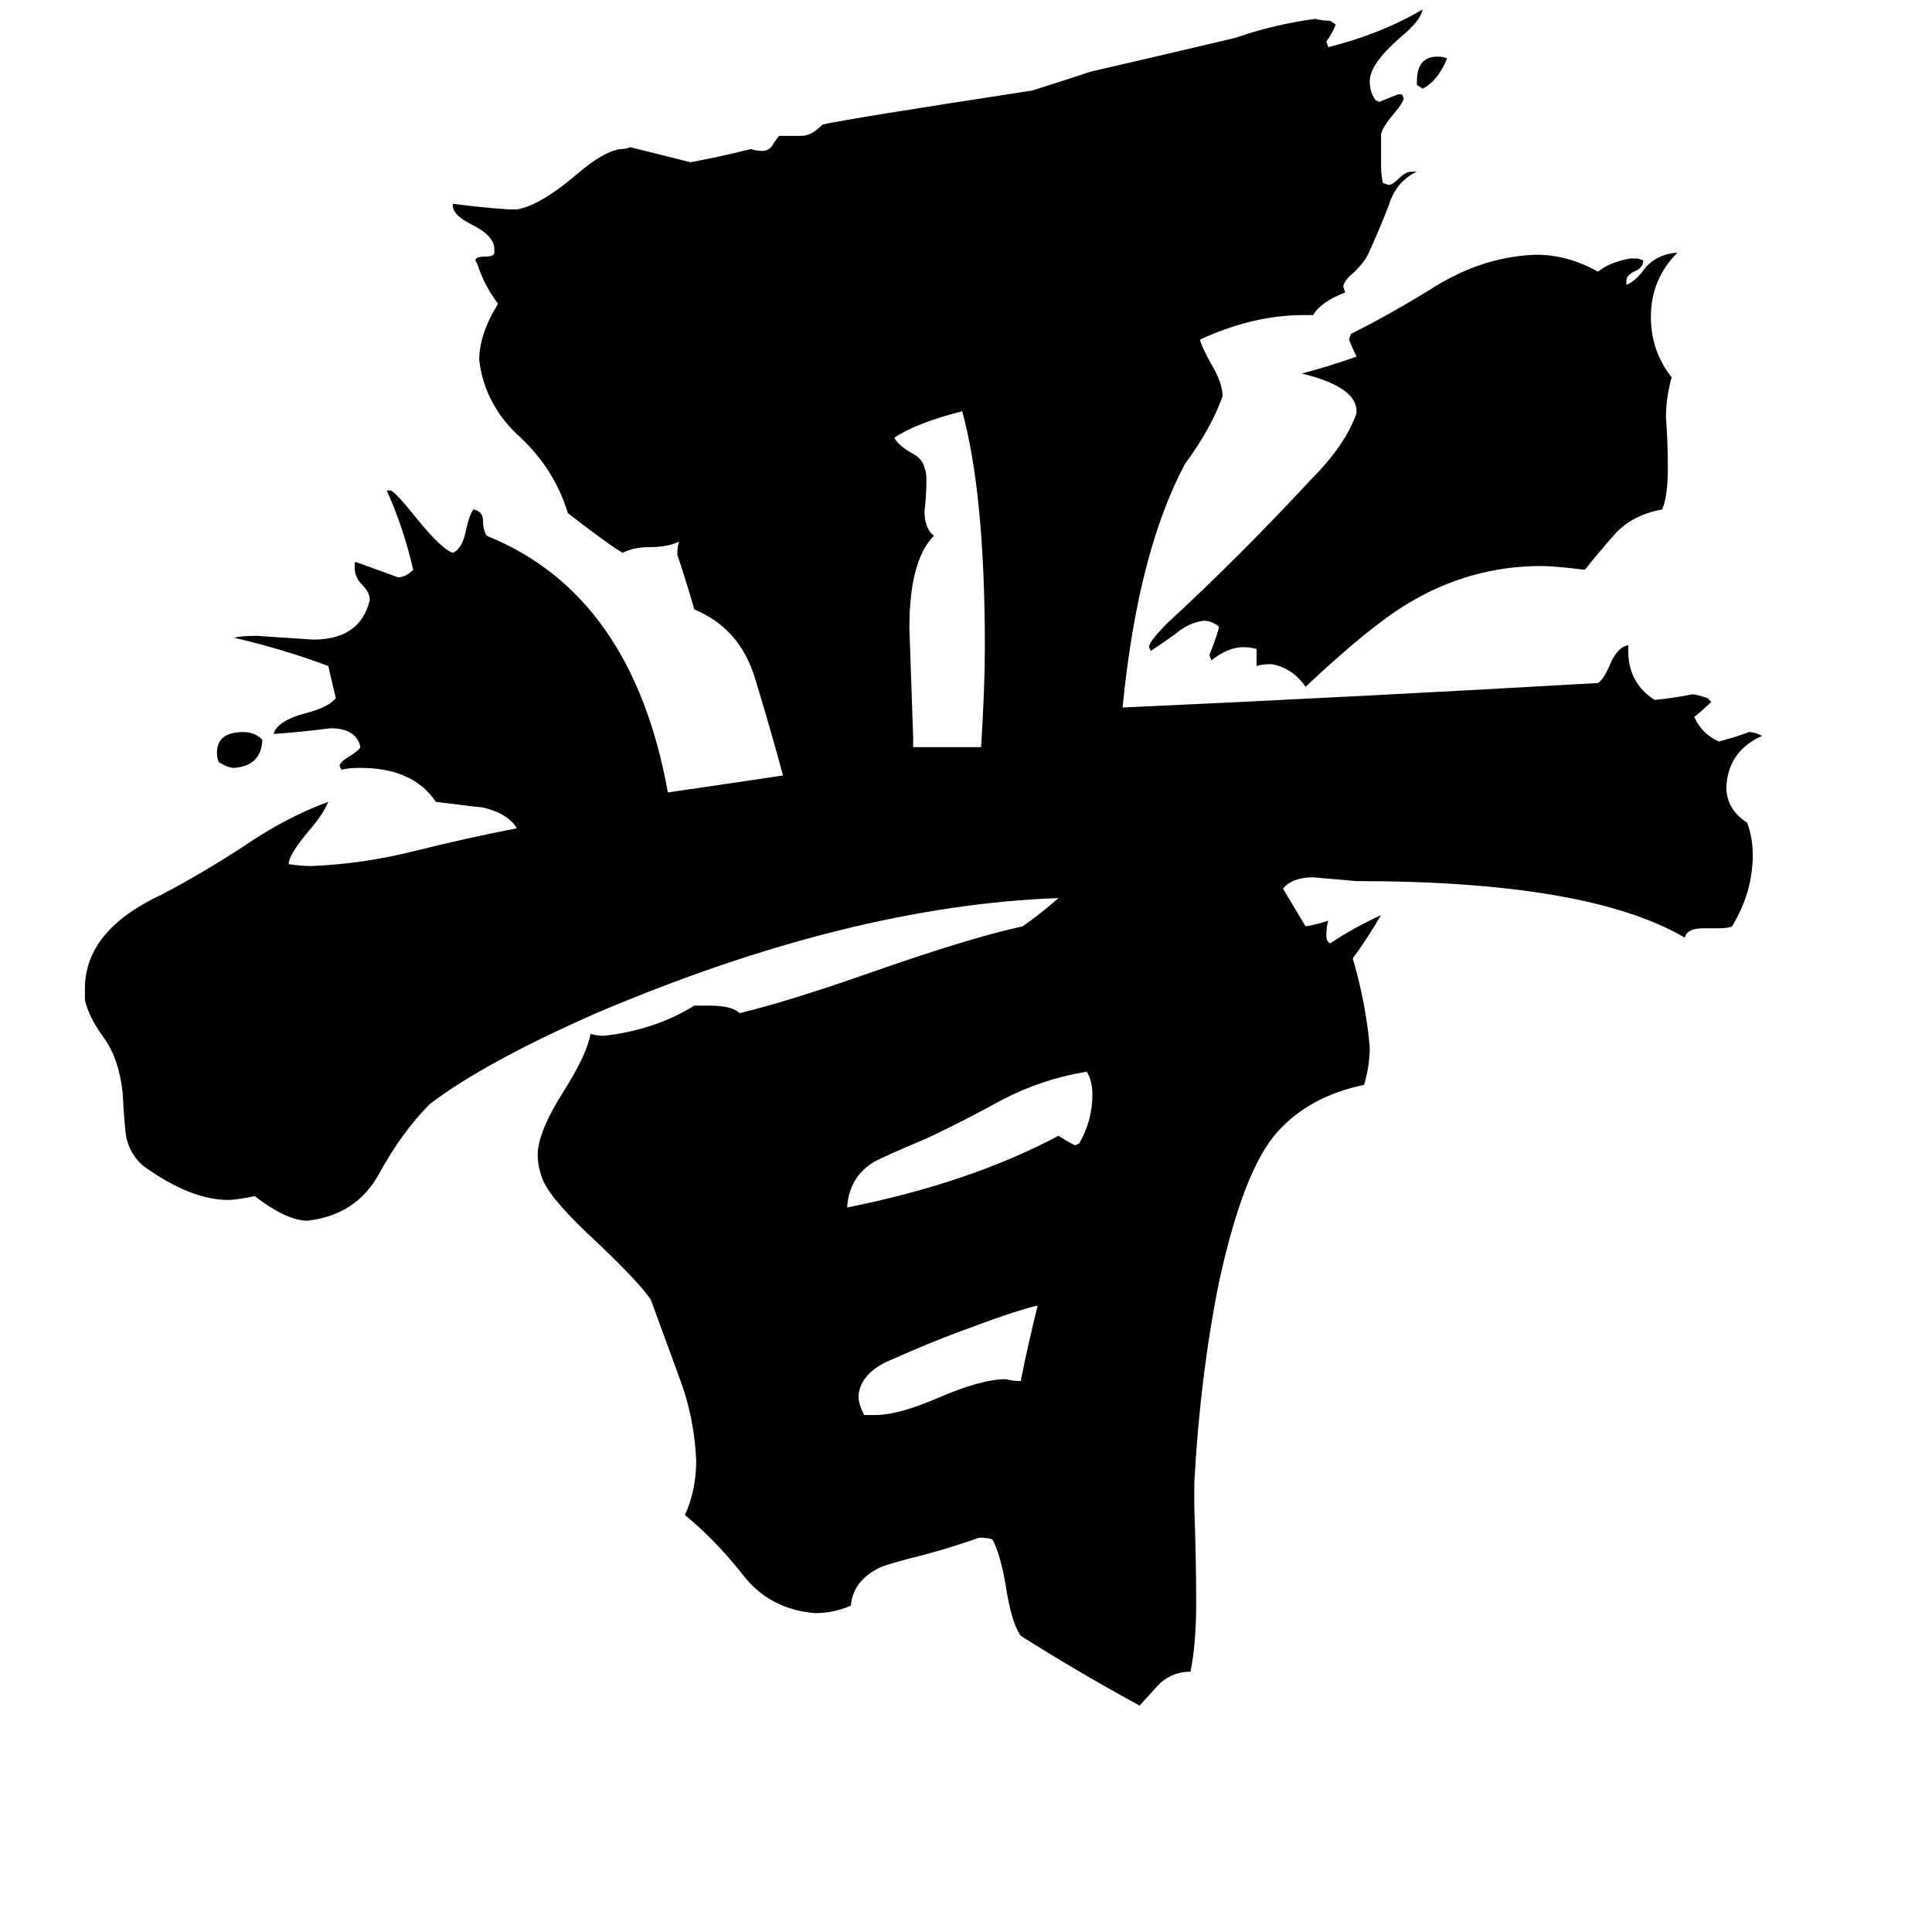<svg xmlns="http://www.w3.org/2000/svg" viewBox="0 -800 1024 1024">
	<path fill="#000000" d="M751 -755V-757Q751 -770 762 -770Q765 -770 767 -769Q762 -757 754 -753ZM139 -408V-407Q138 -394 124 -393Q121 -393 116 -396Q115 -398 115 -401Q115 -412 129 -412Q135 -412 139 -408ZM458 -50H464Q476 -50 497 -59Q520 -69 533 -69Q537 -68 541 -68Q545 -88 550 -108Q540 -106 508 -94Q492 -88 474 -80Q456 -73 455 -60Q455 -56 458 -50ZM576 -232Q552 -228 531 -217Q511 -206 492 -197Q466 -186 463 -184Q450 -176 449 -160Q514 -173 561 -198Q569 -193 570 -193L572 -194Q579 -206 579 -220Q579 -227 576 -232ZM484 -404H520Q522 -436 522 -457Q522 -538 510 -582Q486 -576 474 -568Q476 -564 483 -560Q489 -557 490 -552Q491 -550 491 -546Q491 -537 490 -529Q490 -520 495 -516Q482 -503 482 -467Q483 -438 484 -409ZM888 -666H889Q875 -652 875 -632Q875 -614 886 -600Q883 -589 883 -579Q884 -565 884 -552Q884 -537 881 -530Q865 -527 856 -517Q848 -508 840 -498Q824 -500 817 -500Q779 -500 746 -480Q726 -468 692 -436Q685 -446 674 -448Q669 -448 666 -447V-456Q663 -457 659 -457Q651 -457 642 -450L641 -453Q644 -460 646 -467V-468Q642 -471 638 -471Q630 -470 623 -464Q616 -459 610 -455L609 -457Q609 -460 619 -470Q657 -505 695 -546Q713 -564 719 -581V-582Q719 -595 690 -602Q705 -606 719 -611Q717 -615 715 -620L716 -623Q738 -634 762 -649Q787 -664 814 -665Q831 -665 847 -656Q853 -661 864 -663H868L871 -662Q871 -658 866 -656Q862 -654 862 -651V-649Q867 -651 872 -658Q878 -665 888 -666ZM633 -14V-1Q634 25 634 50Q634 71 631 86Q622 86 615 92Q613 94 604 104Q571 86 541 67Q536 60 533 40Q530 23 526 16Q524 15 519 15Q505 20 490 24Q470 29 466 31Q452 38 451 51Q442 55 432 55Q408 53 394 35Q379 16 363 3Q369 -10 369 -26Q368 -49 360 -70Q352 -92 345 -111Q340 -119 317 -141Q293 -163 288 -174Q285 -181 285 -188Q285 -200 299 -222Q311 -241 313 -252Q317 -251 320 -251Q347 -254 368 -267H376Q388 -267 392 -263Q417 -269 460 -284Q514 -303 542 -309Q552 -316 561 -324Q450 -320 316 -263Q257 -237 228 -215Q213 -200 201 -178Q189 -156 163 -153Q152 -153 135 -166Q125 -164 121 -164Q101 -164 76 -182Q69 -188 67 -197Q66 -202 65 -221Q63 -239 55 -250Q47 -261 45 -270V-276Q45 -307 86 -326Q107 -337 130 -352Q152 -367 174 -375Q171 -368 164 -360Q153 -347 153 -342Q159 -341 165 -341Q192 -342 220 -349Q248 -356 274 -361Q269 -369 256 -372Q255 -372 231 -375Q219 -393 191 -393Q184 -393 181 -392L180 -394Q180 -396 185 -399Q190 -402 191 -404Q189 -414 175 -414Q160 -412 145 -411Q147 -418 162 -422Q174 -425 178 -430Q176 -438 174 -447Q150 -456 124 -462Q128 -463 136 -463Q151 -462 166 -461Q191 -461 196 -482Q196 -486 192 -490Q188 -494 188 -499V-502H189Q200 -498 211 -494Q215 -494 219 -498Q214 -520 205 -540H207Q209 -540 221 -525Q234 -509 240 -507Q245 -509 247 -519Q249 -528 251 -530Q256 -529 256 -524Q256 -519 258 -516Q335 -485 354 -380Q409 -388 415 -389Q408 -415 400 -441Q392 -467 368 -477Q364 -491 359 -506Q359 -511 360 -513Q354 -510 344 -510Q336 -510 330 -507Q323 -511 301 -528Q294 -551 276 -568Q257 -585 254 -609Q254 -623 264 -639Q257 -648 253 -660L252 -662Q252 -664 257 -664Q262 -664 262 -666V-668Q262 -675 250 -681Q240 -686 240 -691V-692Q255 -690 270 -689H274Q286 -691 305 -707Q320 -720 329 -721Q332 -721 334 -722Q350 -718 366 -714Q382 -717 398 -721Q401 -720 404 -720Q408 -720 410 -724Q412 -727 413 -728H425Q430 -728 436 -734Q449 -737 547 -752Q563 -757 578 -762Q617 -771 655 -780Q675 -787 697 -790Q701 -789 705 -789L708 -787Q706 -782 703 -778L704 -775Q732 -782 754 -795Q753 -789 742 -780Q726 -766 726 -757Q726 -751 729 -747L731 -746Q736 -748 741 -750H743L744 -748Q744 -746 739 -740Q733 -733 732 -729V-712Q732 -707 733 -703L736 -702Q738 -702 741 -705Q745 -709 748 -709H751Q740 -704 736 -691Q731 -678 725 -665Q723 -661 718 -656Q712 -651 712 -648L713 -645Q700 -640 696 -633H691Q664 -633 636 -620Q637 -616 642 -607Q648 -597 648 -590Q642 -573 628 -554Q603 -507 595 -425Q726 -431 847 -438Q850 -440 853 -447Q857 -457 863 -458V-455Q863 -438 877 -429Q887 -430 897 -432Q899 -432 905 -430L907 -428Q903 -424 898 -420Q902 -411 911 -407Q919 -409 927 -412Q930 -412 934 -410Q916 -402 915 -383Q915 -371 926 -364Q929 -356 929 -347Q929 -327 918 -309Q916 -308 911 -308H903Q894 -308 893 -303Q842 -333 719 -333Q708 -334 696 -335Q685 -335 680 -329Q686 -319 692 -309Q698 -310 704 -312Q703 -309 703 -304Q703 -301 705 -300Q717 -308 732 -315Q725 -303 717 -292Q724 -268 726 -245Q726 -235 723 -225Q694 -219 677 -200Q659 -180 646 -120Q636 -70 633 -14Z"/>
</svg>